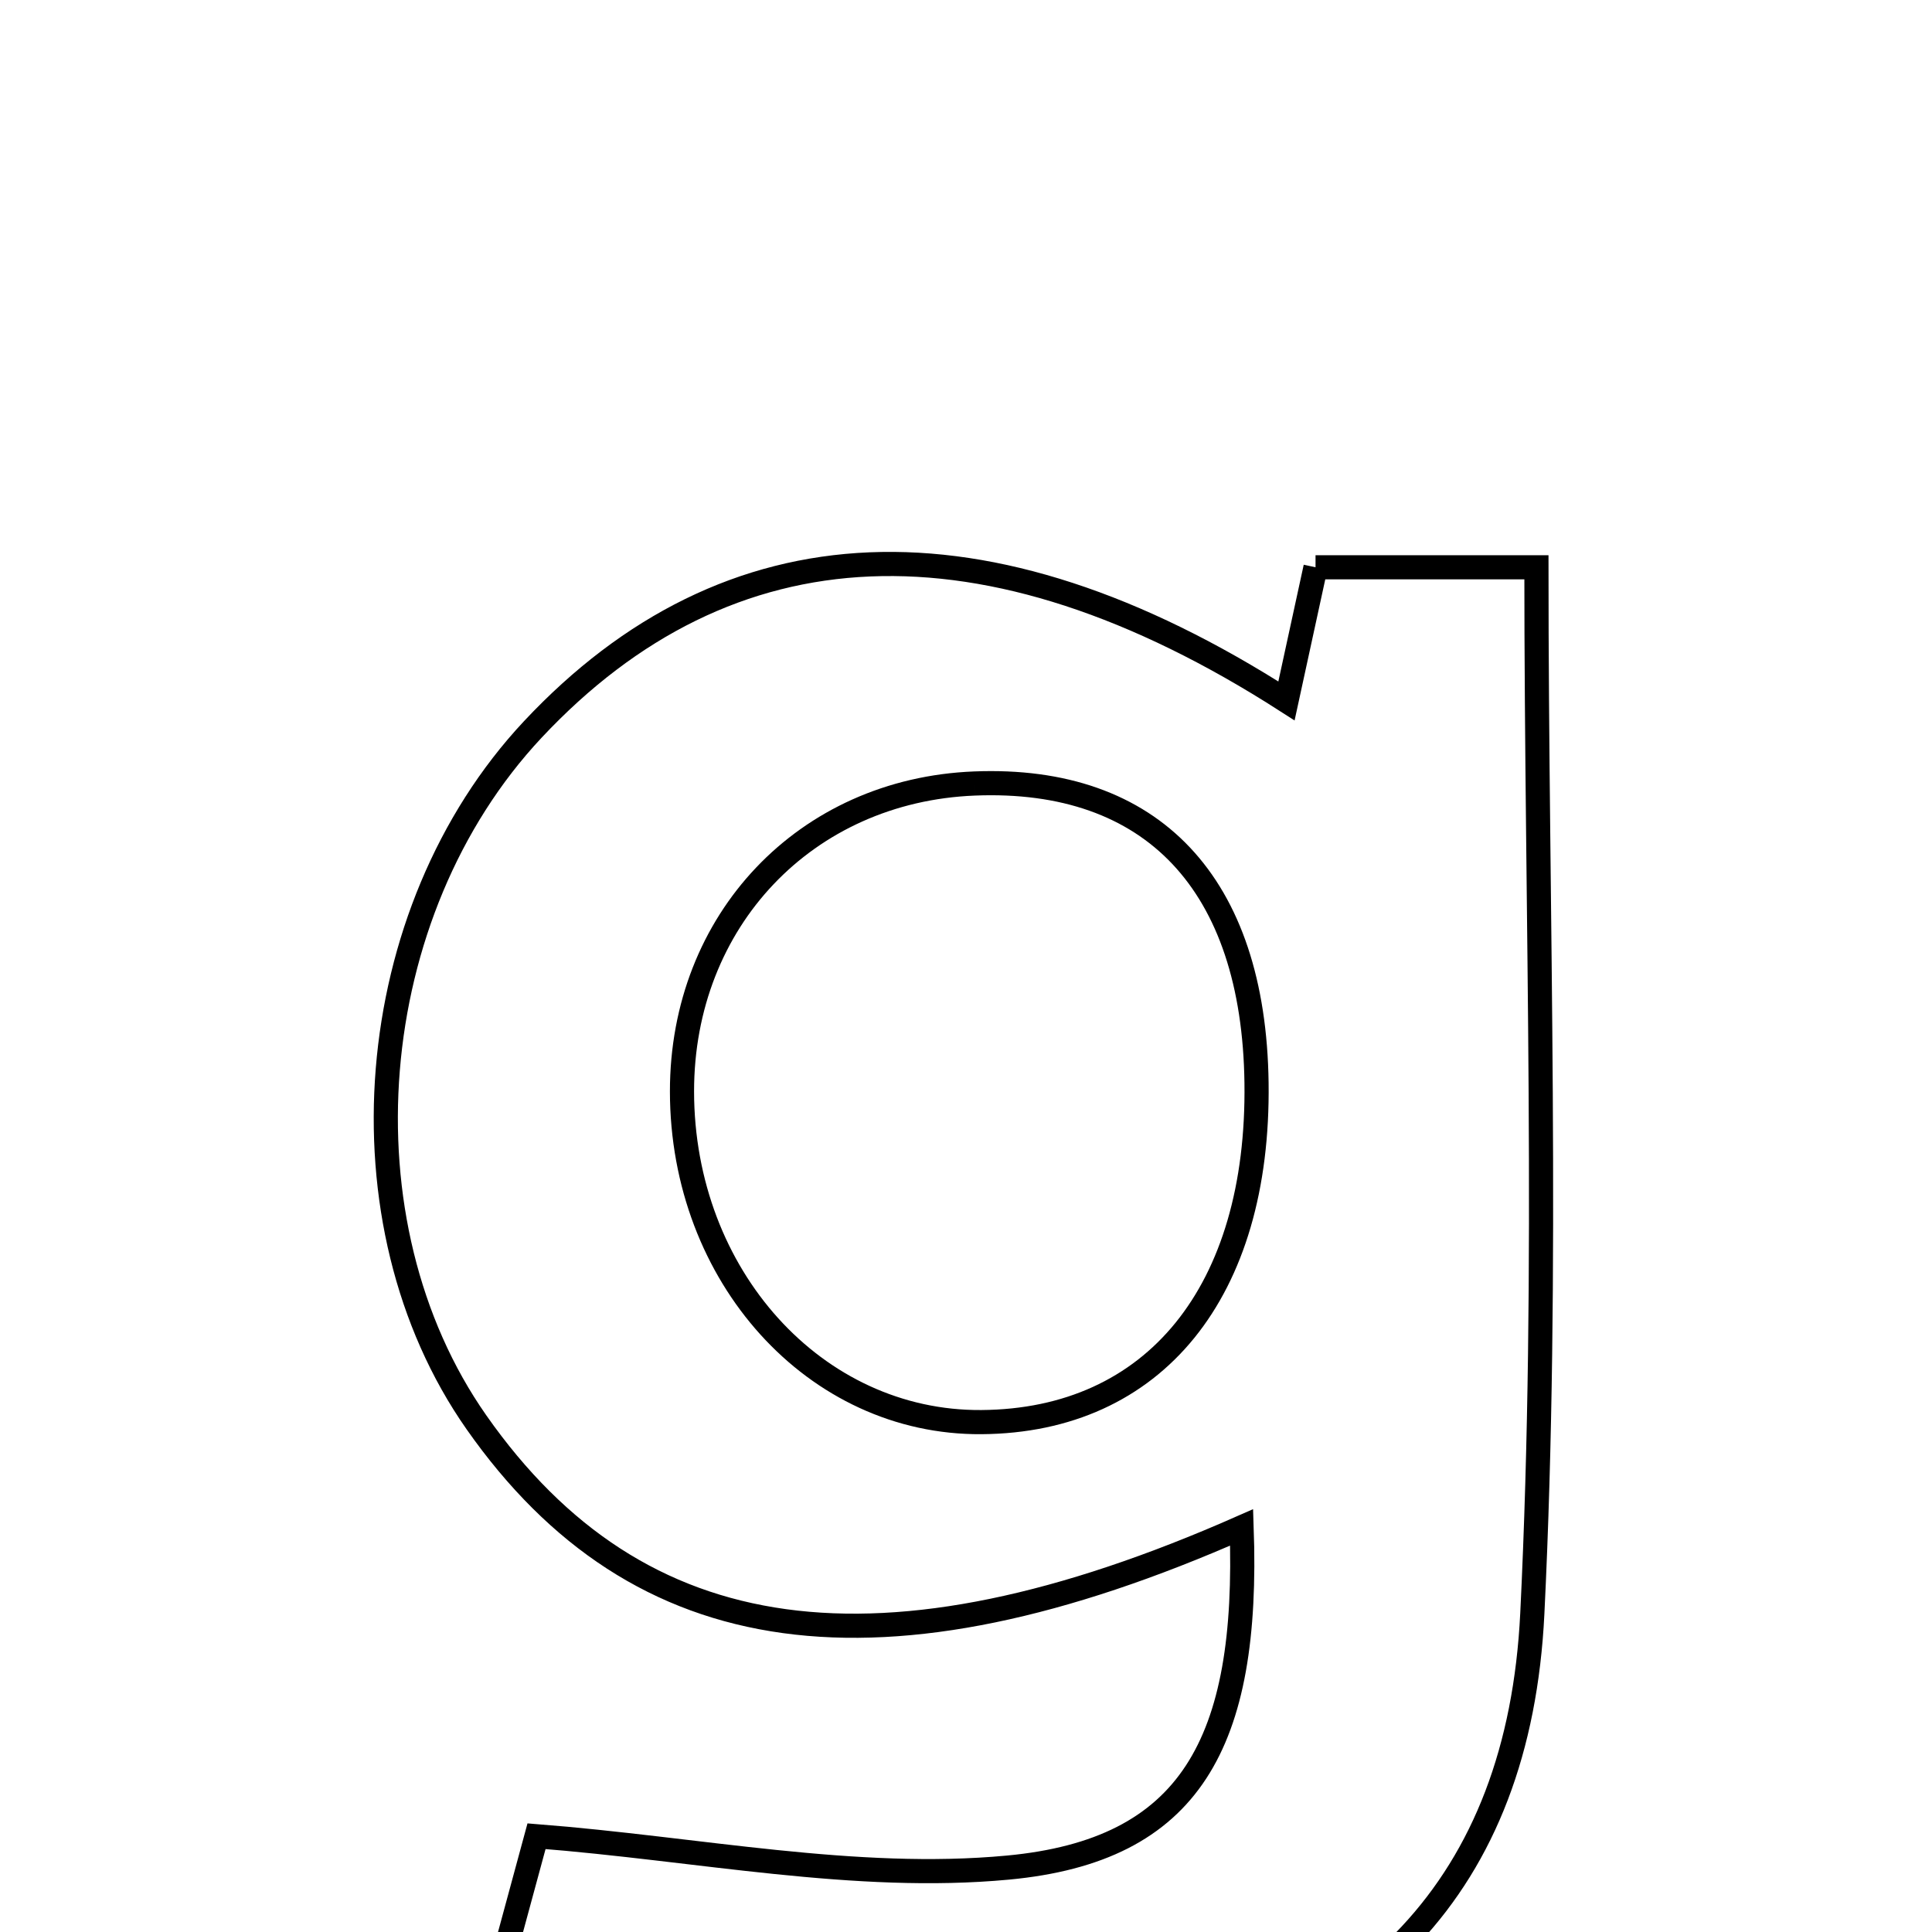 <svg xmlns="http://www.w3.org/2000/svg" viewBox="0.0 0.0 24.0 24.0" height="200px" width="200px"><path fill="none" stroke="black" stroke-width=".3" stroke-opacity="1.0"  filling="0" d="M16.342 7.047 C17.243 7.047 18.152 7.047 19.086 7.047 C19.086 11.442 19.245 15.752 19.035 20.044 C18.87 23.427 16.966 25.329 13.633 25.959 C11.093 26.439 8.594 26.292 6.107 24.867 C6.3 24.159 6.486 23.471 6.665 22.81 C8.675 22.967 10.625 23.378 12.52 23.2 C14.787 22.988 15.518 21.657 15.424 18.974 C10.943 20.951 7.93 20.537 5.919 17.669 C4.177 15.184 4.49 11.335 6.618 9.062 C9.046 6.47 12.236 6.303 15.981 8.707 C16.121 8.062 16.22 7.61 16.342 7.047"></path>
<path fill="none" stroke="black" stroke-width=".3" stroke-opacity="1.0"  filling="0" d="M12.105 9.733 C14.317 9.644 15.576 10.98 15.609 13.451 C15.644 16.045 14.342 17.651 12.191 17.666 C10.127 17.681 8.473 15.853 8.472 13.558 C8.471 11.435 10.008 9.816 12.105 9.733"></path></svg>
